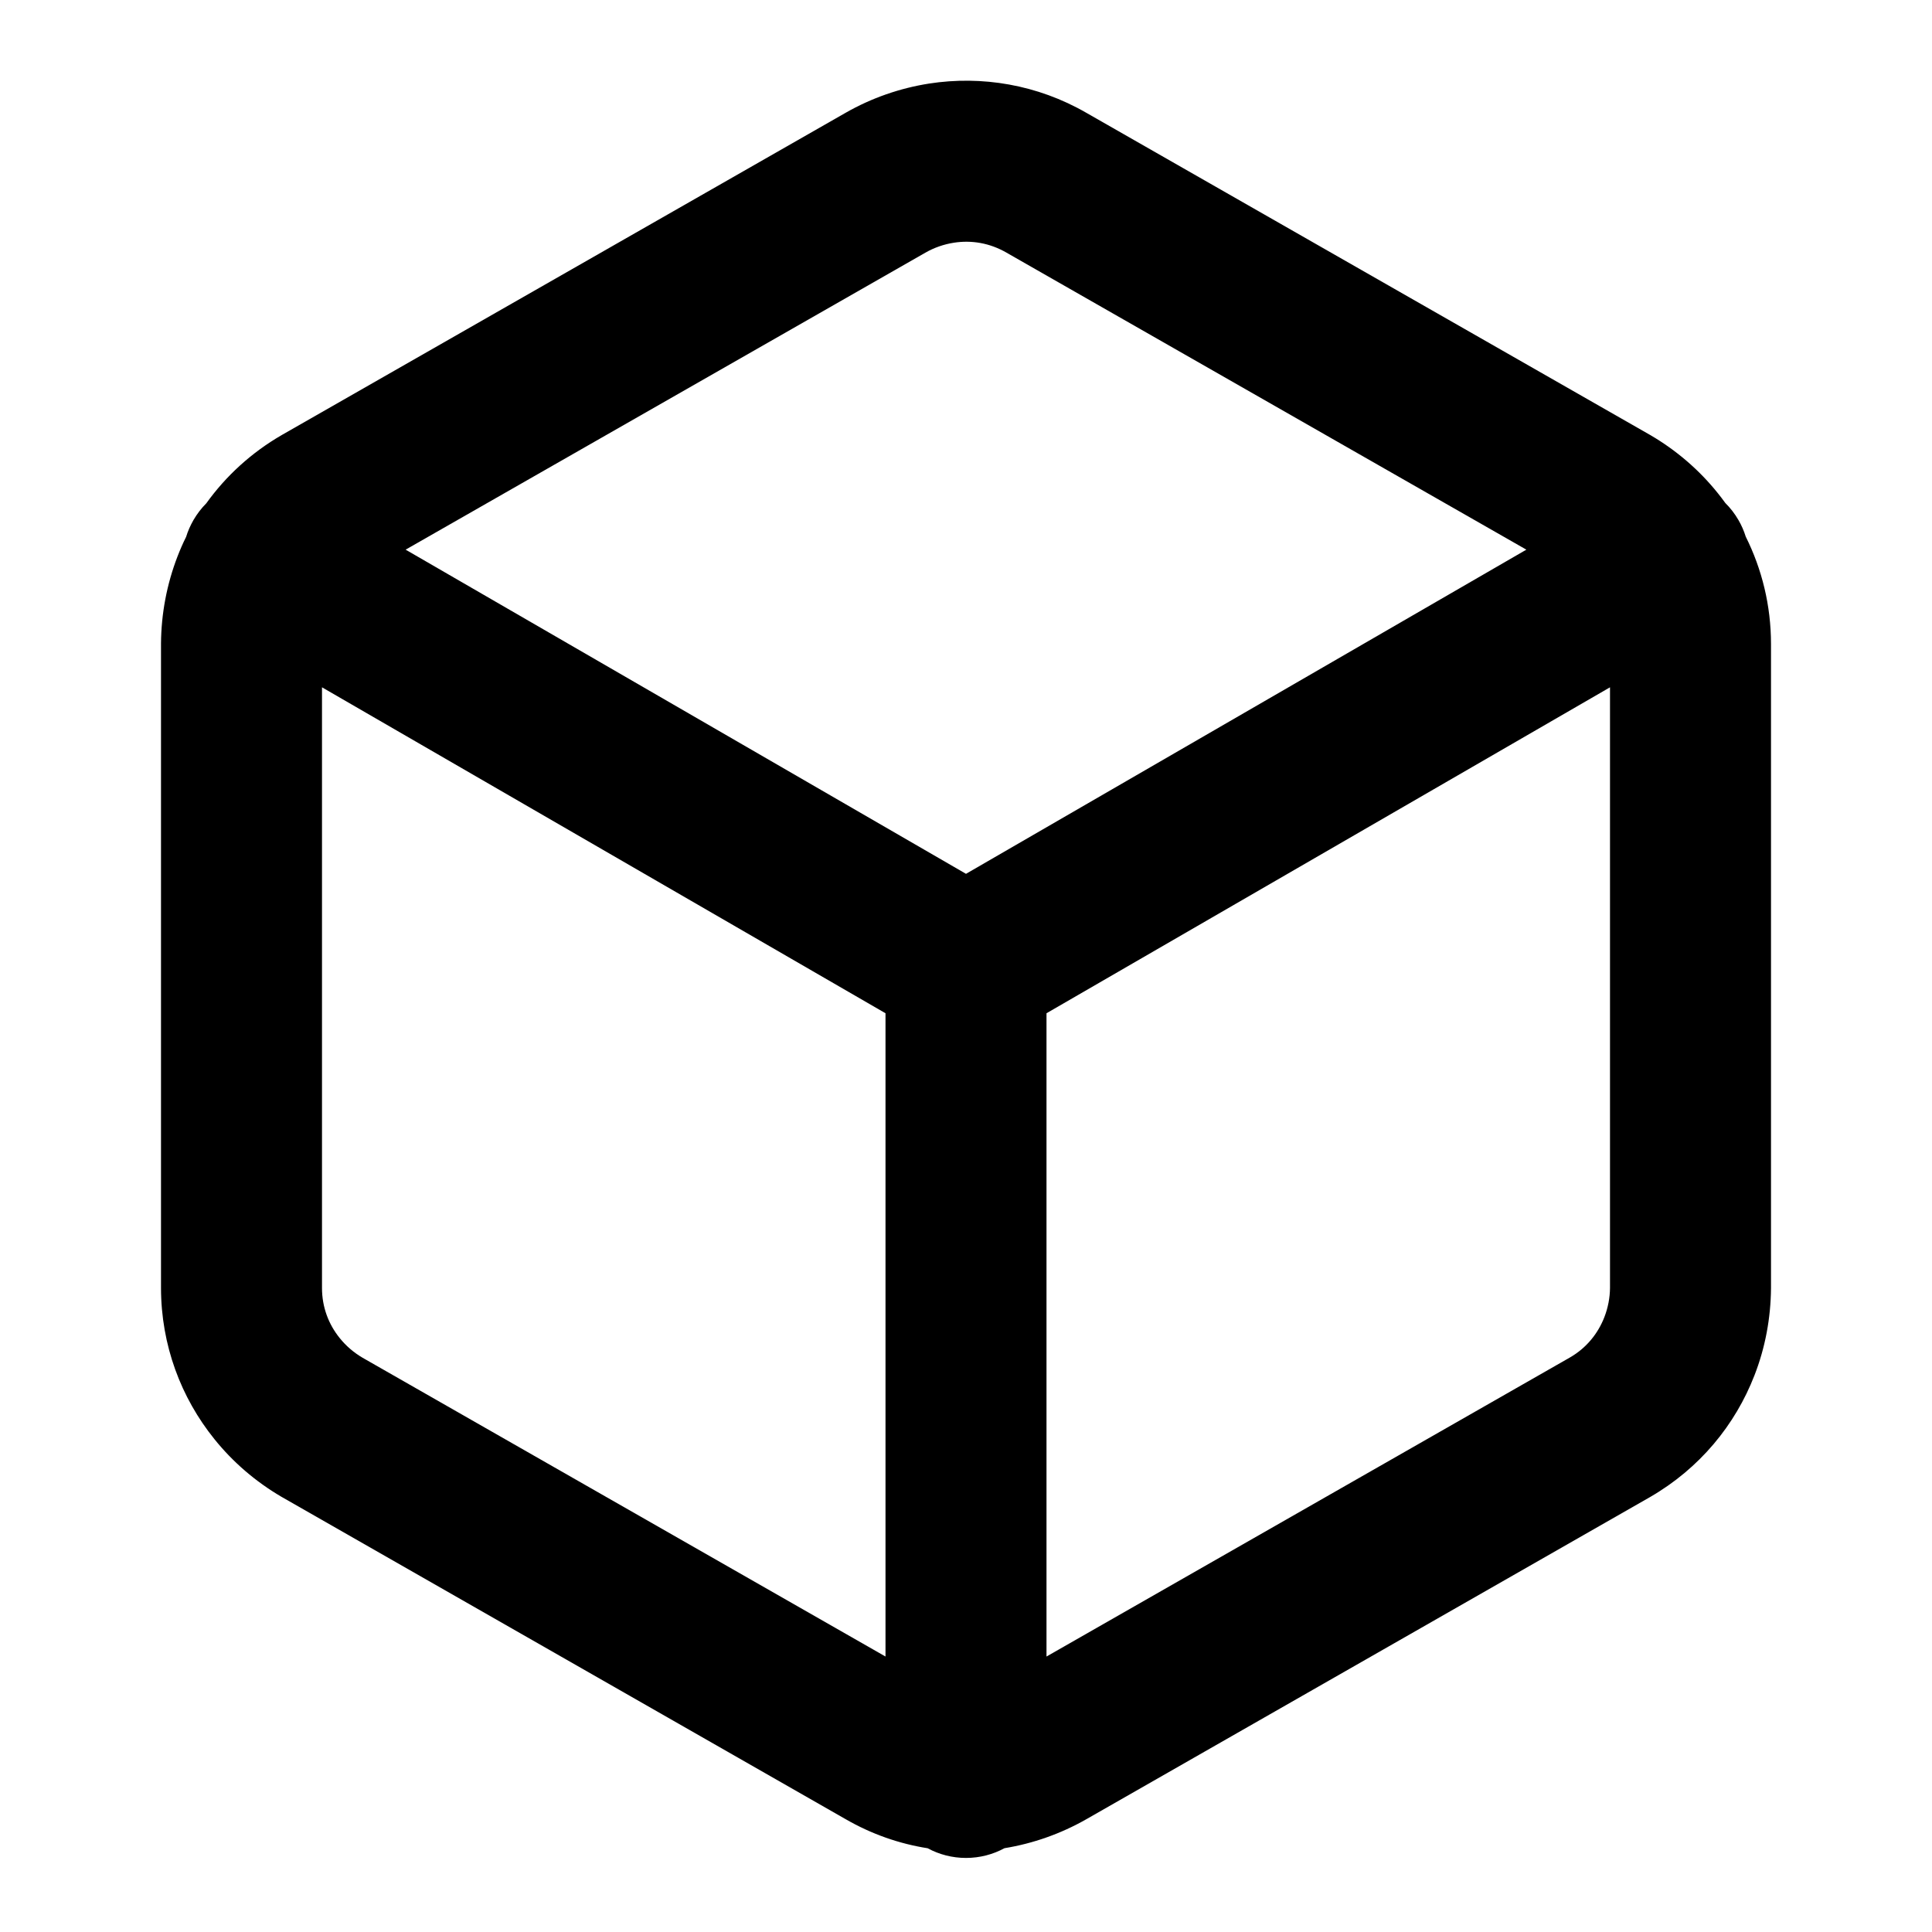 <!-- Generated by IcoMoon.io -->
<svg version="1.1" xmlns="http://www.w3.org/2000/svg" width="768" height="768" viewBox="0 0 768 768">
<g id="icomoon-ignore">
</g>
<path fill="#000" d="M606.752 218.496l-222.752 128.864-222.752-128.864 206.592-118.048c3.584-2.048 7.424-3.36 11.36-3.968 6.976-1.088 14.24 0.096 20.928 3.968zM368.832 734.752c4.512 2.432 9.696 3.808 15.168 3.808 5.536 0 10.752-1.408 15.296-3.872 11.392-1.856 22.432-5.76 32.544-11.52l224.032-128.032c19.776-11.424 33.92-28.704 41.568-48.448 4.256-10.944 6.464-22.624 6.56-34.688v-256c0-15.296-3.616-29.792-10.048-42.688-0.704-2.272-1.664-4.48-2.912-6.624-1.472-2.528-3.2-4.768-5.184-6.72-0.992-1.376-2.048-2.752-3.104-4.064-7.36-9.152-16.384-16.896-26.592-22.88l-224.288-128.16c-19.52-11.264-41.6-14.88-62.528-11.648-11.616 1.824-22.88 5.728-33.184 11.616l-224.032 128.032c-12.256 7.072-22.368 16.416-30.112 27.2-1.92 1.92-3.648 4.16-5.088 6.624-1.248 2.176-2.24 4.416-2.944 6.72-1.28 2.56-2.432 5.216-3.456 7.872-4.224 10.976-6.432 22.656-6.528 34.496v256.224c0.032 22.72 7.936 43.616 21.248 60.096 7.36 9.152 16.384 16.896 26.592 22.88l224.288 128.16c10.368 5.984 21.44 9.824 32.704 11.584zM352 402.784v255.712l-207.84-118.752c-3.552-2.080-6.624-4.736-9.12-7.84-4.448-5.504-7.040-12.352-7.040-19.904v-238.784zM416 658.496v-255.712l224-129.568v238.784c-0.032 3.872-0.8 7.872-2.24 11.584-2.56 6.592-7.2 12.288-13.632 16z"></path>
</svg>
